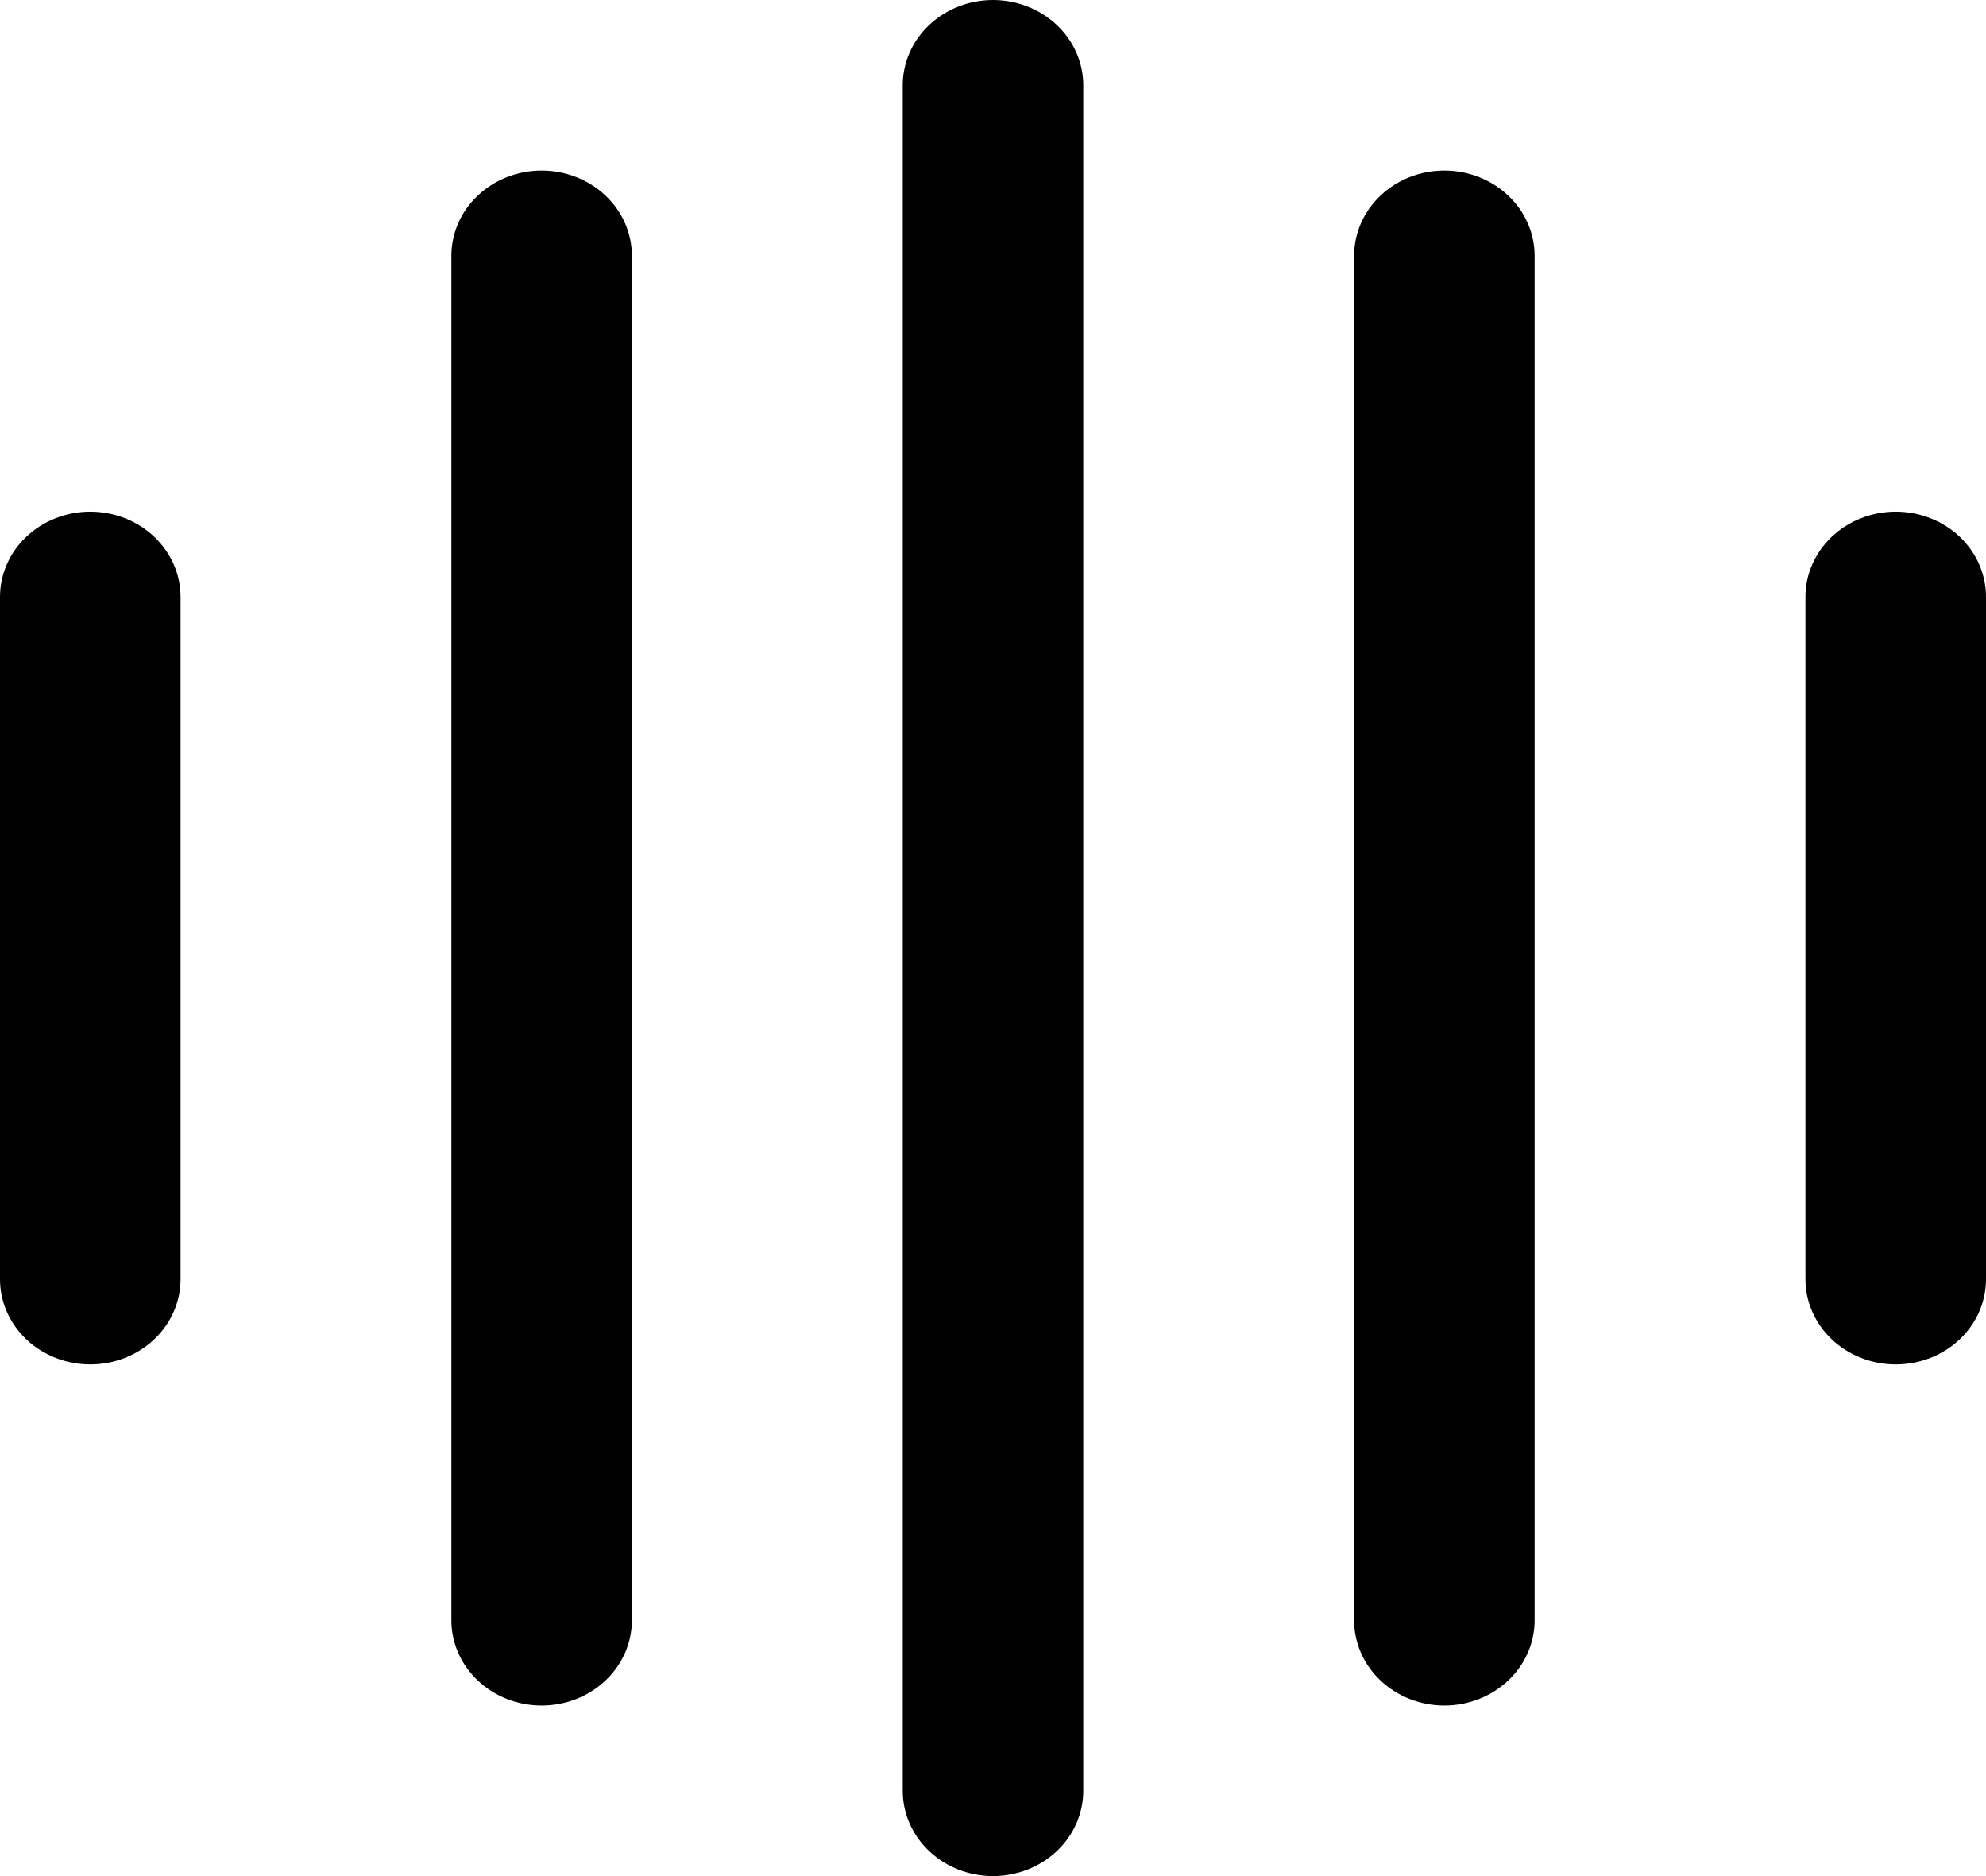 <svg width="36" height="34" viewBox="0 0 36 34" fill="none" xmlns="http://www.w3.org/2000/svg">
<path d="M0 23.182V10.818C0 10.408 0.172 10.015 0.479 9.725C0.786 9.436 1.202 9.273 1.636 9.273C2.07 9.273 2.487 9.436 2.793 9.725C3.1 10.015 3.273 10.408 3.273 10.818V23.182C3.273 23.592 3.1 23.985 2.793 24.275C2.487 24.564 2.07 24.727 1.636 24.727C1.202 24.727 0.786 24.564 0.479 24.275C0.172 23.985 0 23.592 0 23.182ZM11.454 29.364V4.636C11.454 4.226 11.282 3.833 10.975 3.544C10.668 3.254 10.252 3.091 9.818 3.091C9.384 3.091 8.968 3.254 8.661 3.544C8.354 3.833 8.182 4.226 8.182 4.636V29.364C8.182 29.773 8.354 30.167 8.661 30.456C8.968 30.746 9.384 30.909 9.818 30.909C10.252 30.909 10.668 30.746 10.975 30.456C11.282 30.167 11.454 29.773 11.454 29.364ZM19.636 32.455V1.545C19.636 1.136 19.464 0.742 19.157 0.453C18.85 0.163 18.434 0 18 0C17.566 0 17.15 0.163 16.843 0.453C16.536 0.742 16.364 1.136 16.364 1.545V32.455C16.364 32.864 16.536 33.258 16.843 33.547C17.15 33.837 17.566 34 18 34C18.434 34 18.85 33.837 19.157 33.547C19.464 33.258 19.636 32.864 19.636 32.455ZM27.818 29.364V4.636C27.818 4.226 27.646 3.833 27.339 3.544C27.032 3.254 26.616 3.091 26.182 3.091C25.748 3.091 25.332 3.254 25.025 3.544C24.718 3.833 24.546 4.226 24.546 4.636V29.364C24.546 29.773 24.718 30.167 25.025 30.456C25.332 30.746 25.748 30.909 26.182 30.909C26.616 30.909 27.032 30.746 27.339 30.456C27.646 30.167 27.818 29.773 27.818 29.364ZM34.364 9.273C33.93 9.273 33.513 9.436 33.207 9.725C32.9 10.015 32.727 10.408 32.727 10.818V23.182C32.727 23.592 32.9 23.985 33.207 24.275C33.513 24.564 33.93 24.727 34.364 24.727C34.798 24.727 35.214 24.564 35.521 24.275C35.828 23.985 36 23.592 36 23.182V10.818C36 10.408 35.828 10.015 35.521 9.725C35.214 9.436 34.798 9.273 34.364 9.273Z" fill="black"/>
</svg>
